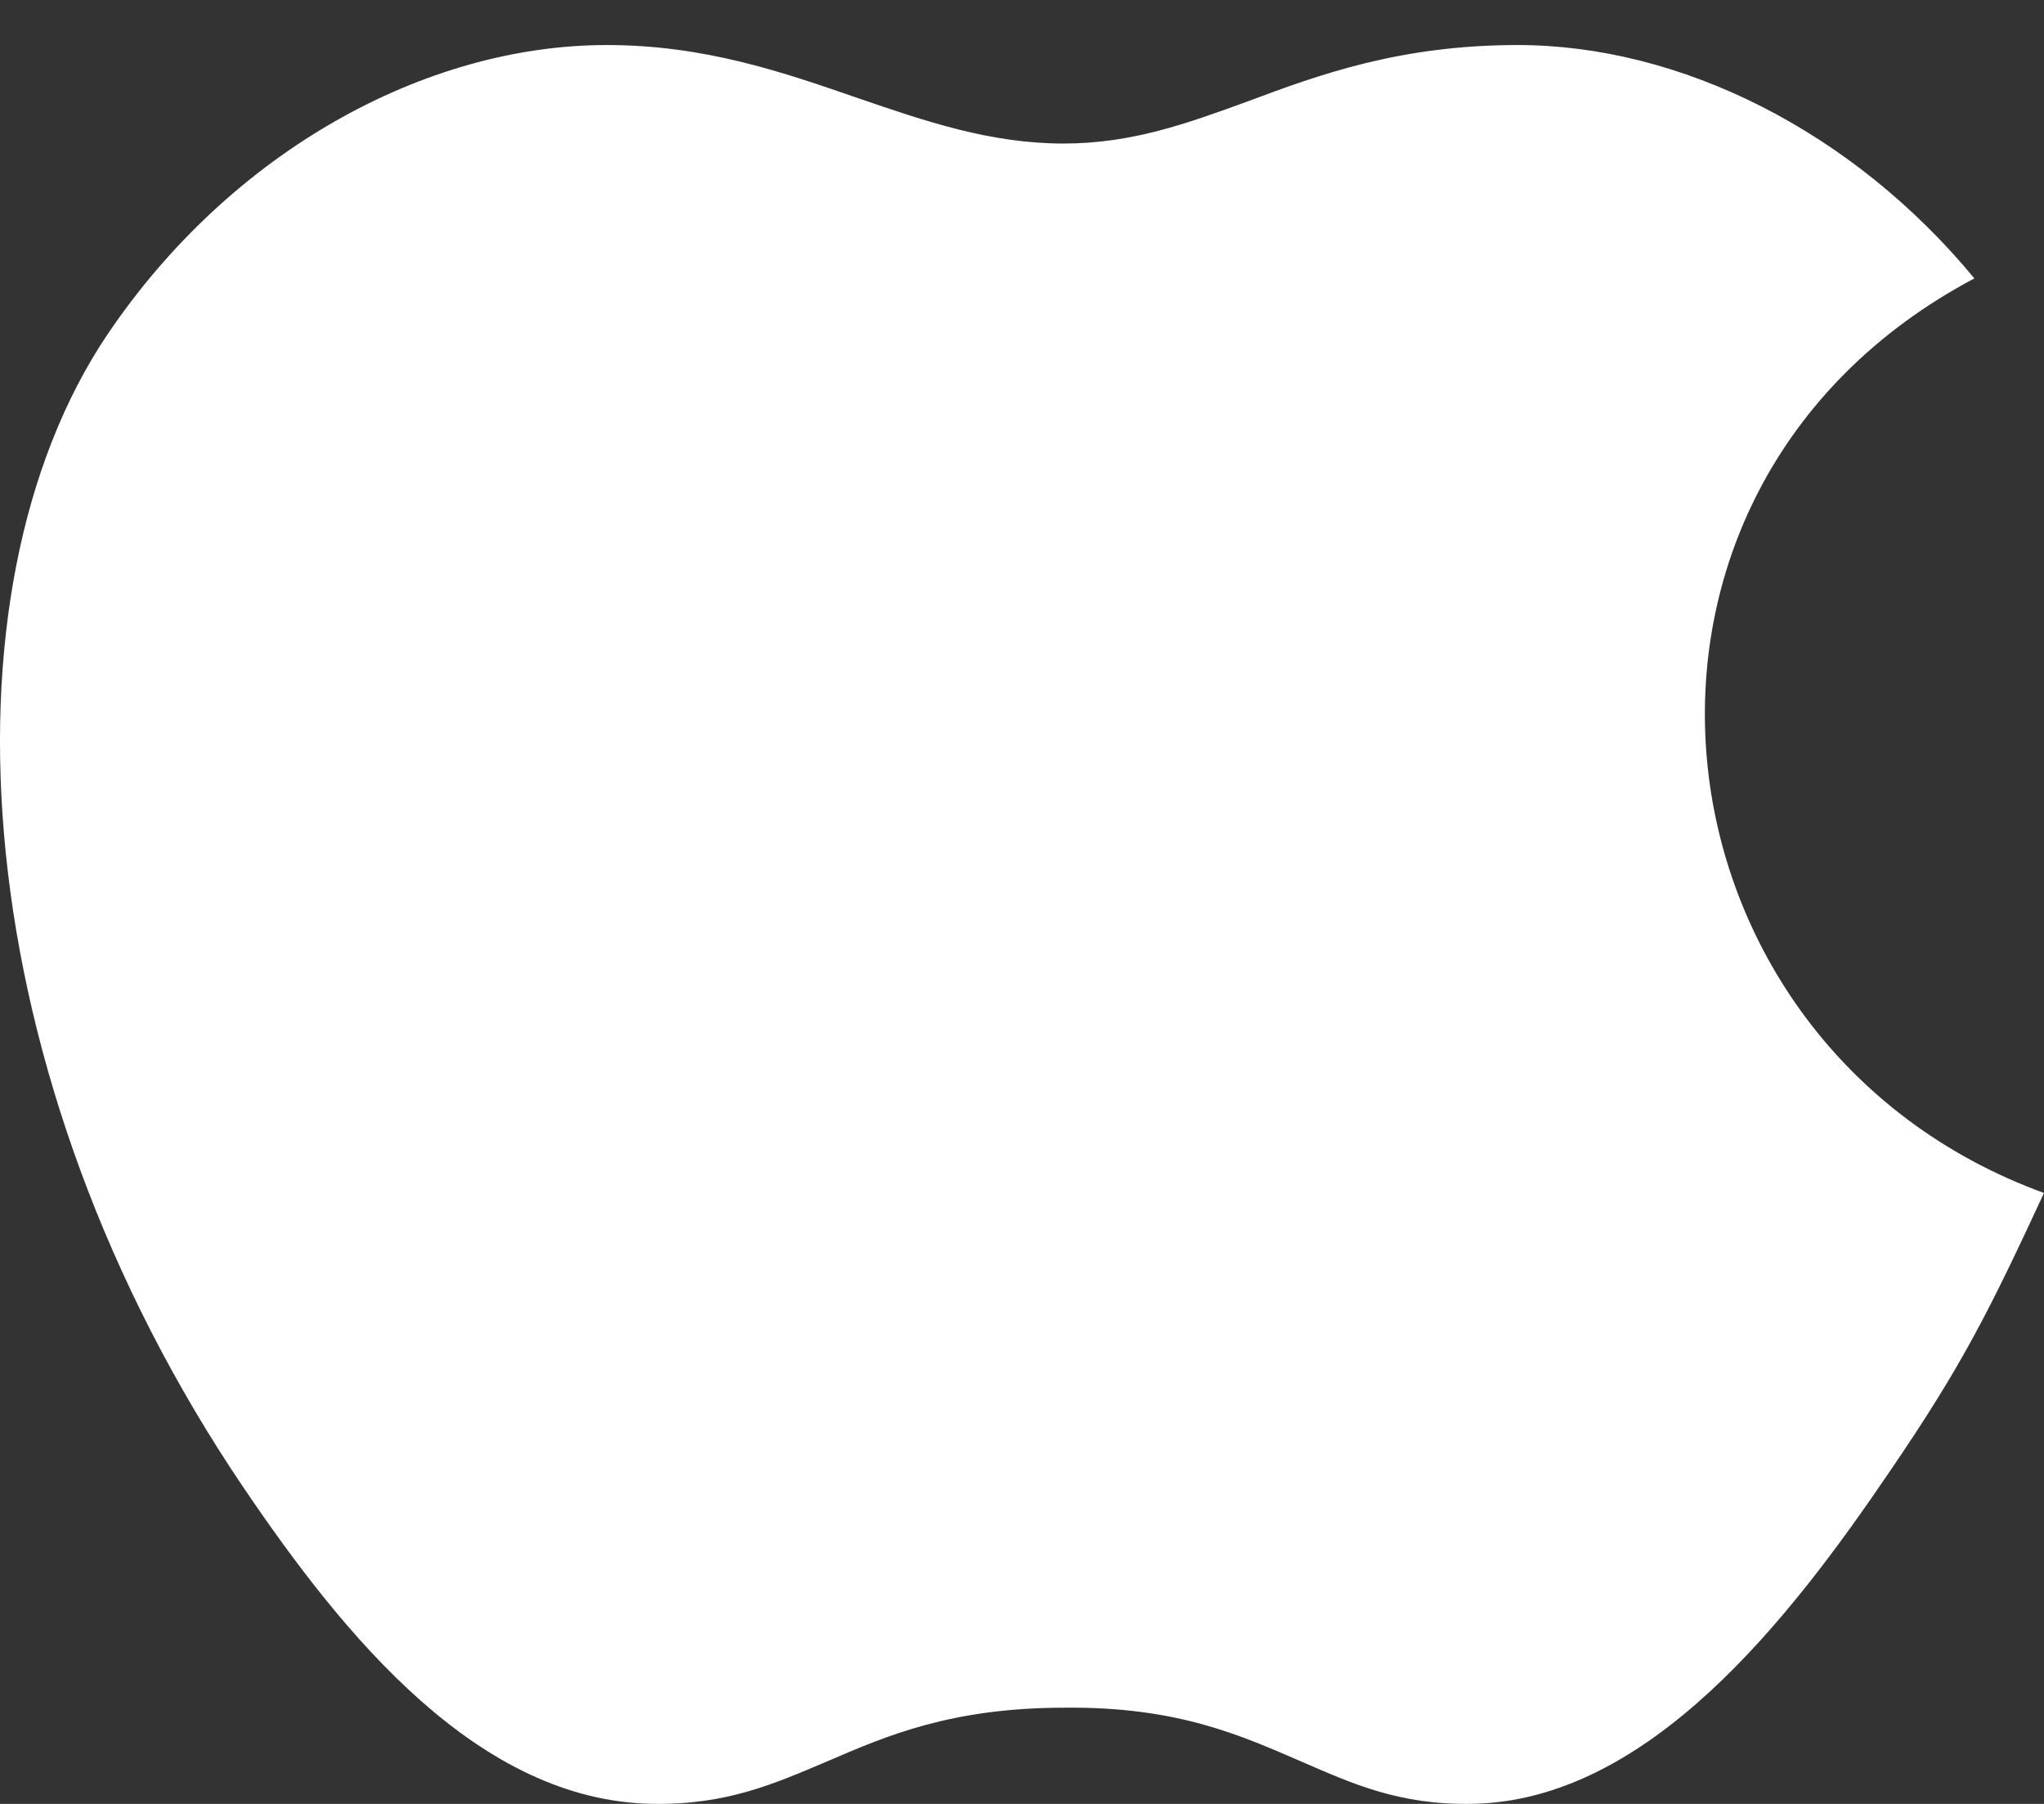 <?xml version="1.0" encoding="UTF-8" standalone="no"?><svg width='34' height='30' viewBox='0 0 34 30' fill='none' xmlns='http://www.w3.org/2000/svg'>
<rect x="0" y="0" width="34" height="30" fill="#333333" stroke="none"/>
<path fill-rule='evenodd' clip-rule='evenodd' d='M31.441 24.461C32.639 22.706 33.086 21.809 34 19.84C27.256 17.383 26.18 8.159 32.842 4.63C30.811 2.173 27.947 0.749 25.246 0.749C23.296 0.749 21.955 1.237 20.757 1.685C19.741 2.056 18.827 2.387 17.69 2.387C16.471 2.387 15.394 2.017 14.257 1.627C13.018 1.198 11.718 0.749 10.093 0.749C7.066 0.749 3.837 2.524 1.785 5.566C-1.099 9.856 -0.591 17.89 4.06 24.753C5.726 27.21 7.96 29.96 10.865 29.999C12.084 30.018 12.876 29.667 13.749 29.297C14.744 28.868 15.821 28.4 17.71 28.4C19.599 28.38 20.655 28.868 21.65 29.297C22.503 29.667 23.275 30.018 24.474 29.999C27.419 29.96 29.775 26.918 31.441 24.461Z' fill='white'/>
</svg>
